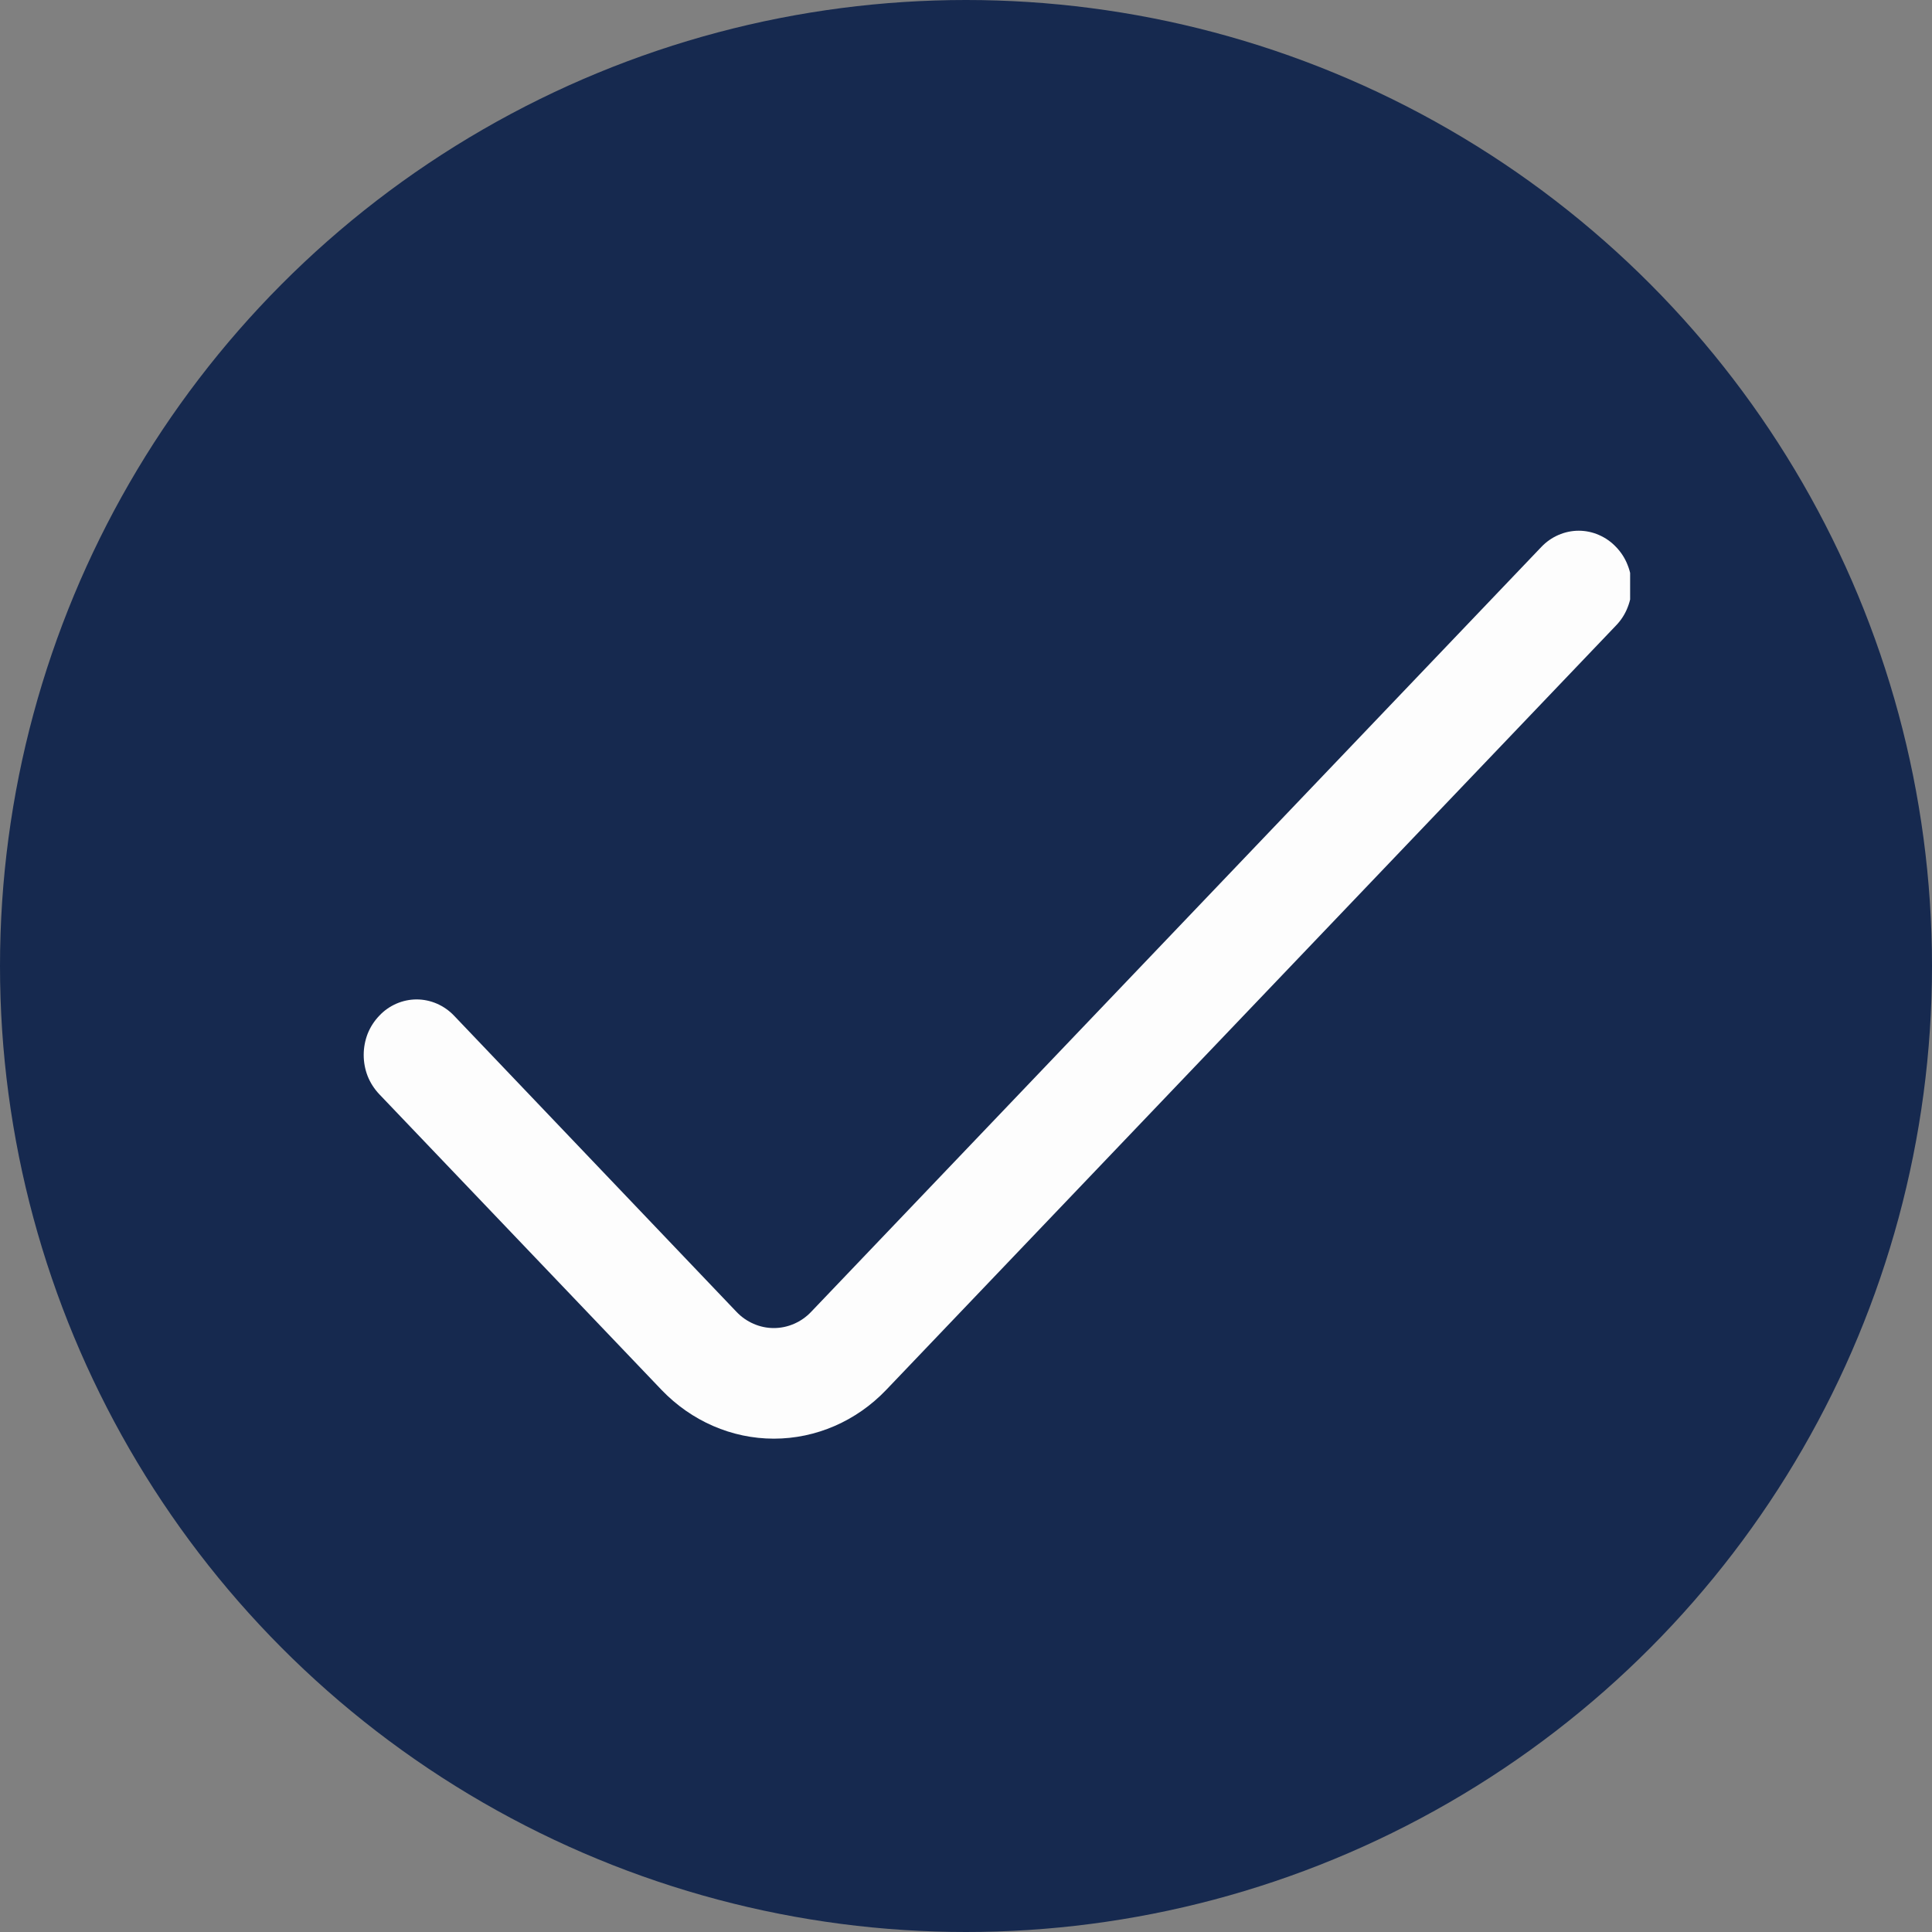 <svg width="20" height="20" viewBox="0 0 20 20" fill="none" xmlns="http://www.w3.org/2000/svg">
<rect x="0" y="0" width="20" height="20" fill="#808080" stroke="none"/>
<circle cx="10" cy="10" r="10" fill="#16294f"/>
<g clip-path="url(#clip0_1837_25276)">
<path d="M15.955 5.663L8.398 13.579C8.347 13.633 8.287 13.675 8.22 13.704C8.154 13.733 8.082 13.748 8.01 13.748C7.938 13.748 7.867 13.733 7.801 13.704C7.734 13.675 7.674 13.633 7.623 13.579L4.701 10.515C4.65 10.461 4.589 10.419 4.523 10.39C4.456 10.361 4.385 10.346 4.313 10.346C4.241 10.346 4.17 10.361 4.103 10.39C4.037 10.419 3.976 10.461 3.926 10.515C3.875 10.568 3.834 10.631 3.806 10.701C3.779 10.771 3.765 10.845 3.765 10.921C3.765 10.996 3.779 11.071 3.806 11.14C3.834 11.21 3.875 11.273 3.926 11.327L6.849 14.389C7.158 14.711 7.576 14.893 8.011 14.893C8.447 14.893 8.865 14.711 9.173 14.389L16.73 6.474C16.781 6.421 16.822 6.358 16.849 6.288C16.877 6.218 16.891 6.144 16.891 6.068C16.891 5.993 16.877 5.918 16.849 5.849C16.822 5.779 16.781 5.716 16.73 5.663C16.679 5.609 16.619 5.567 16.552 5.538C16.486 5.509 16.415 5.494 16.343 5.494C16.271 5.494 16.199 5.509 16.133 5.538C16.066 5.567 16.006 5.609 15.955 5.663Z" fill="#FDFDFD"/>
</g>
<defs>
<clipPath id="clip0_1837_25276">
<rect width="13.125" height="13.75" fill="white" transform="translate(3.75 3.125)"/>
</clipPath>
</defs>
</svg>
